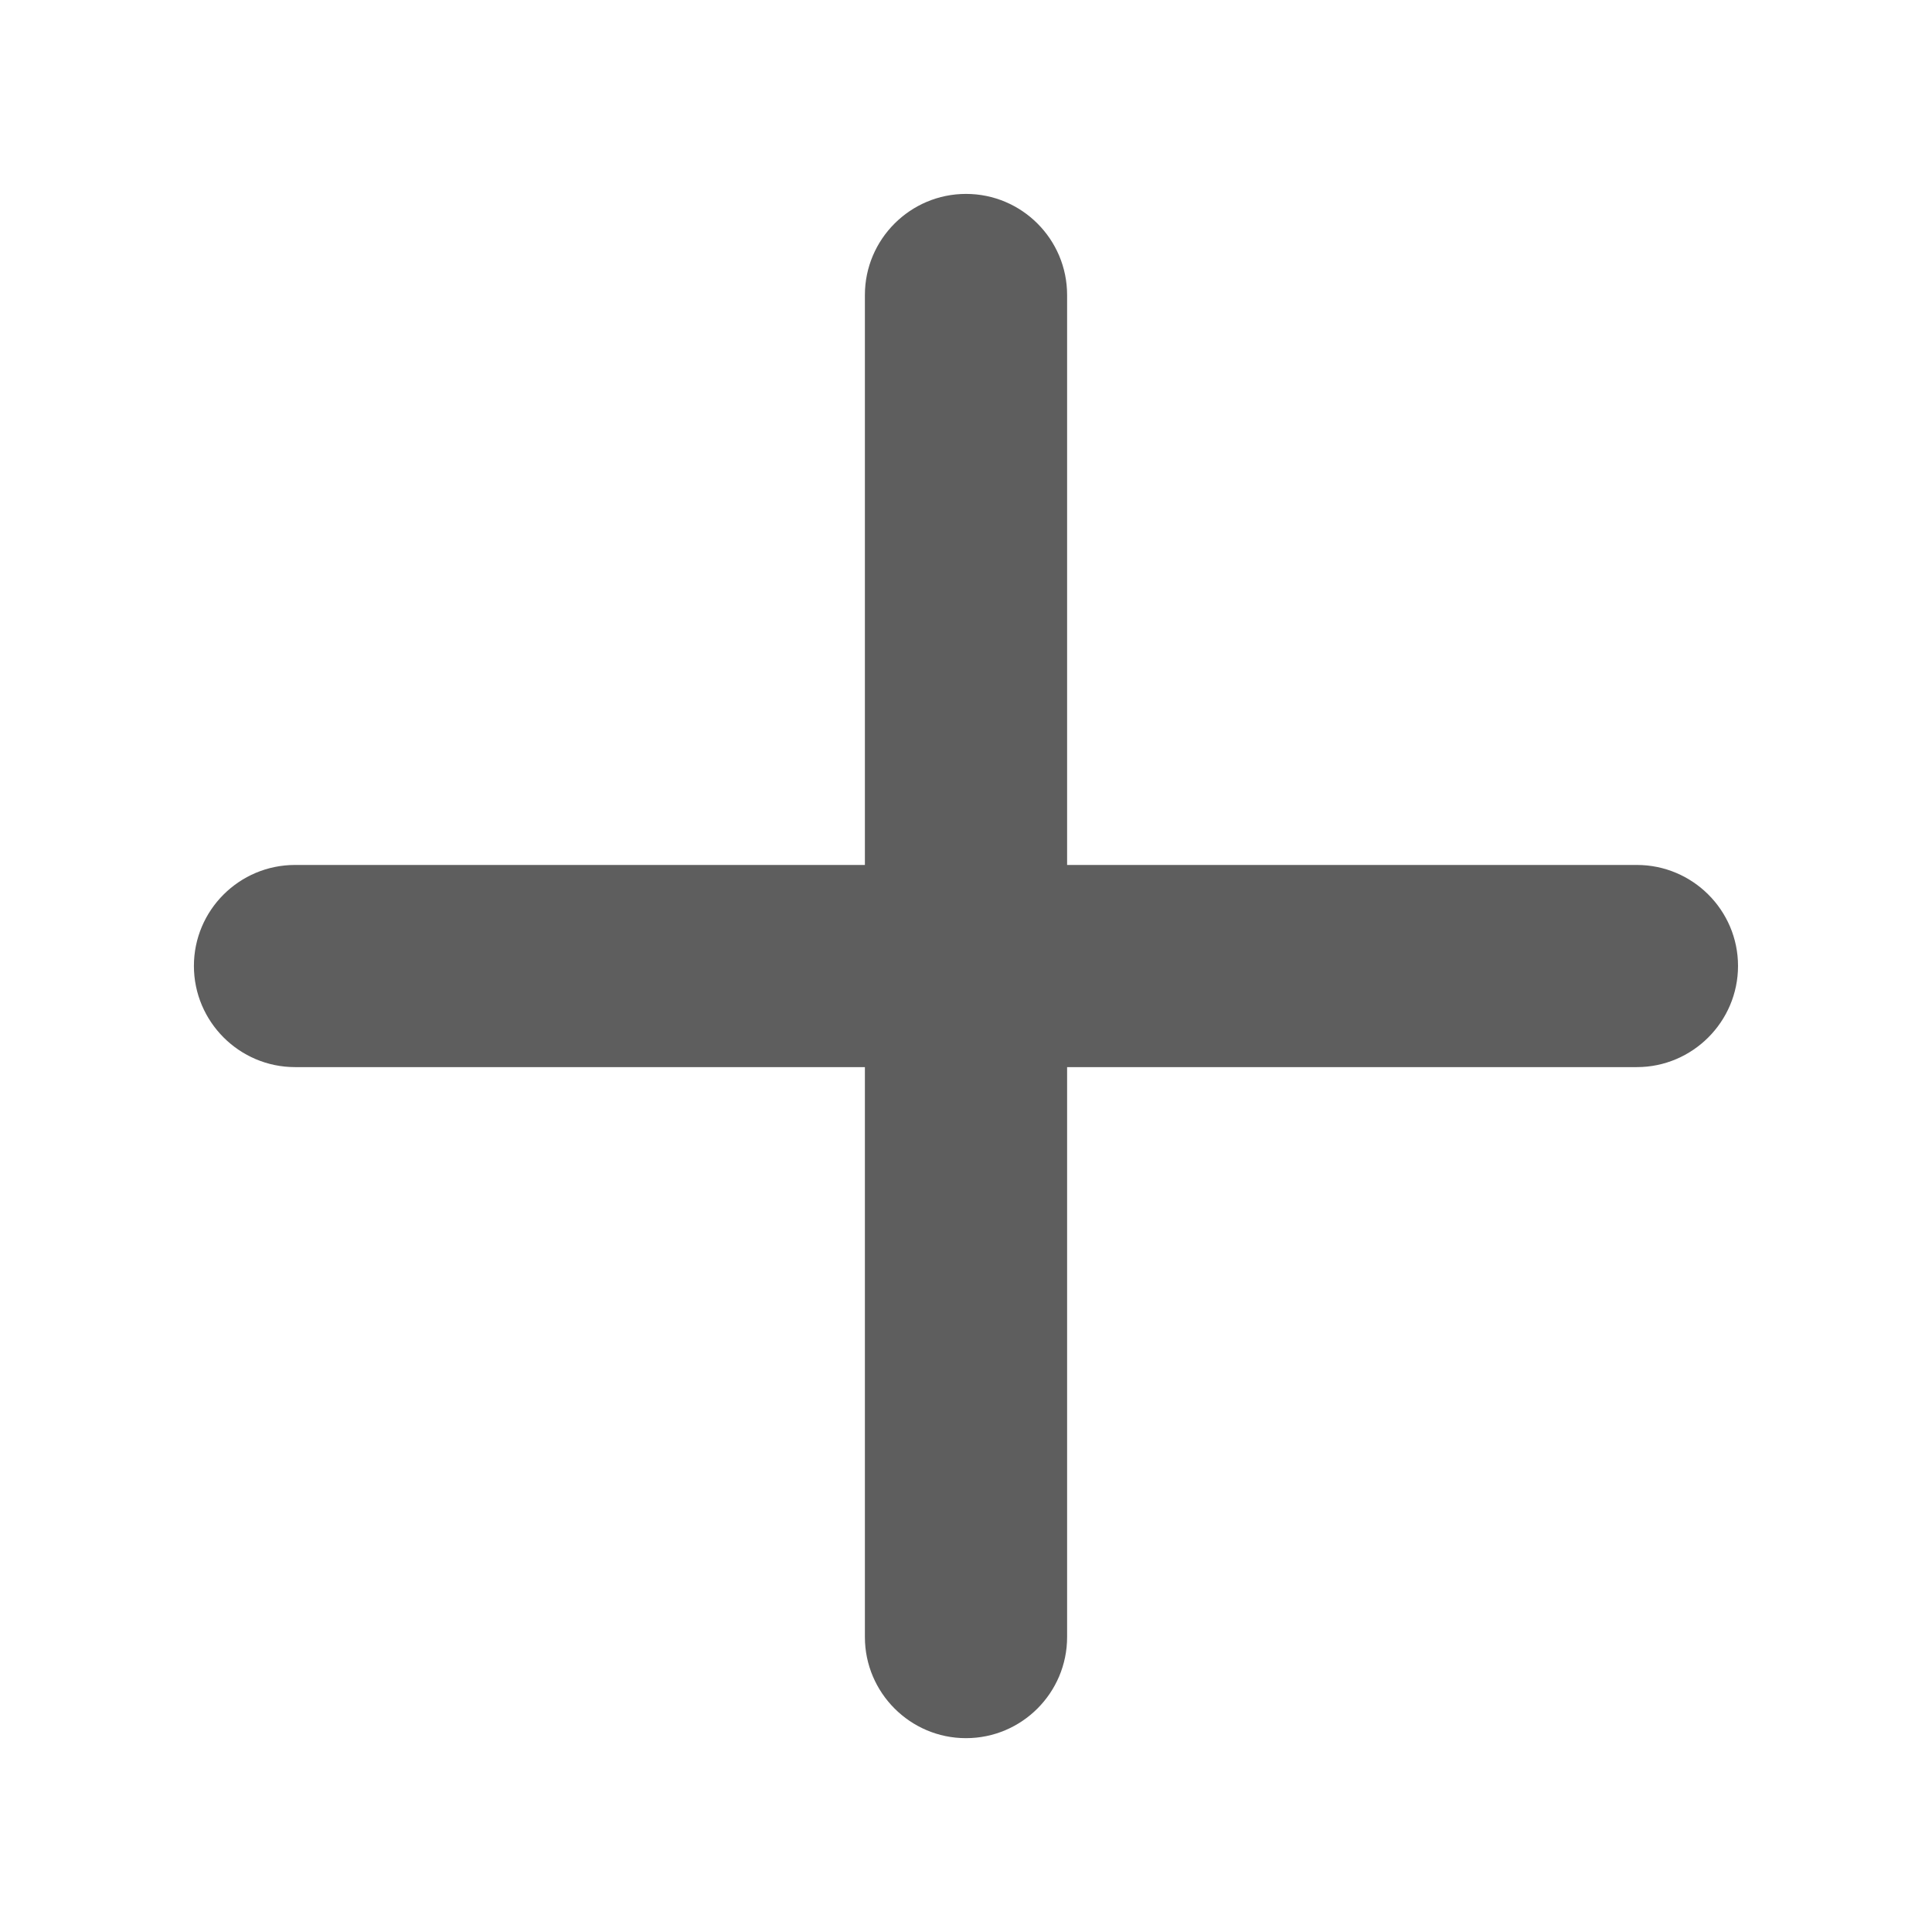 <?xml version="1.0" encoding="utf-8"?>
<!-- Generator: Adobe Illustrator 21.0.2, SVG Export Plug-In . SVG Version: 6.00 Build 0)  -->
<svg version="1.1" id="guias" xmlns="http://www.w3.org/2000/svg" xmlns:xlink="http://www.w3.org/1999/xlink" x="0px" y="0px"
	 viewBox="0 0 30 30" enable-background="new 0 0 30 30" xml:space="preserve">
<path fill="#5E5E5E" d="M25.418,13.431H16.57v-8.85c0-0.866-0.703-1.57-1.57-1.57c-0.865,0-1.57,0.704-1.57,1.57v8.85H4.581
	c-0.865,0-1.57,0.702-1.57,1.568c0,0.865,0.705,1.571,1.57,1.571h8.849v8.85c0,0.865,0.705,1.57,1.568,1.57H15
	c0.867,0,1.57-0.705,1.57-1.57v-8.85h8.848c0.863,0,1.57-0.706,1.57-1.571C26.988,14.133,26.281,13.431,25.418,13.431"/>
</svg>
